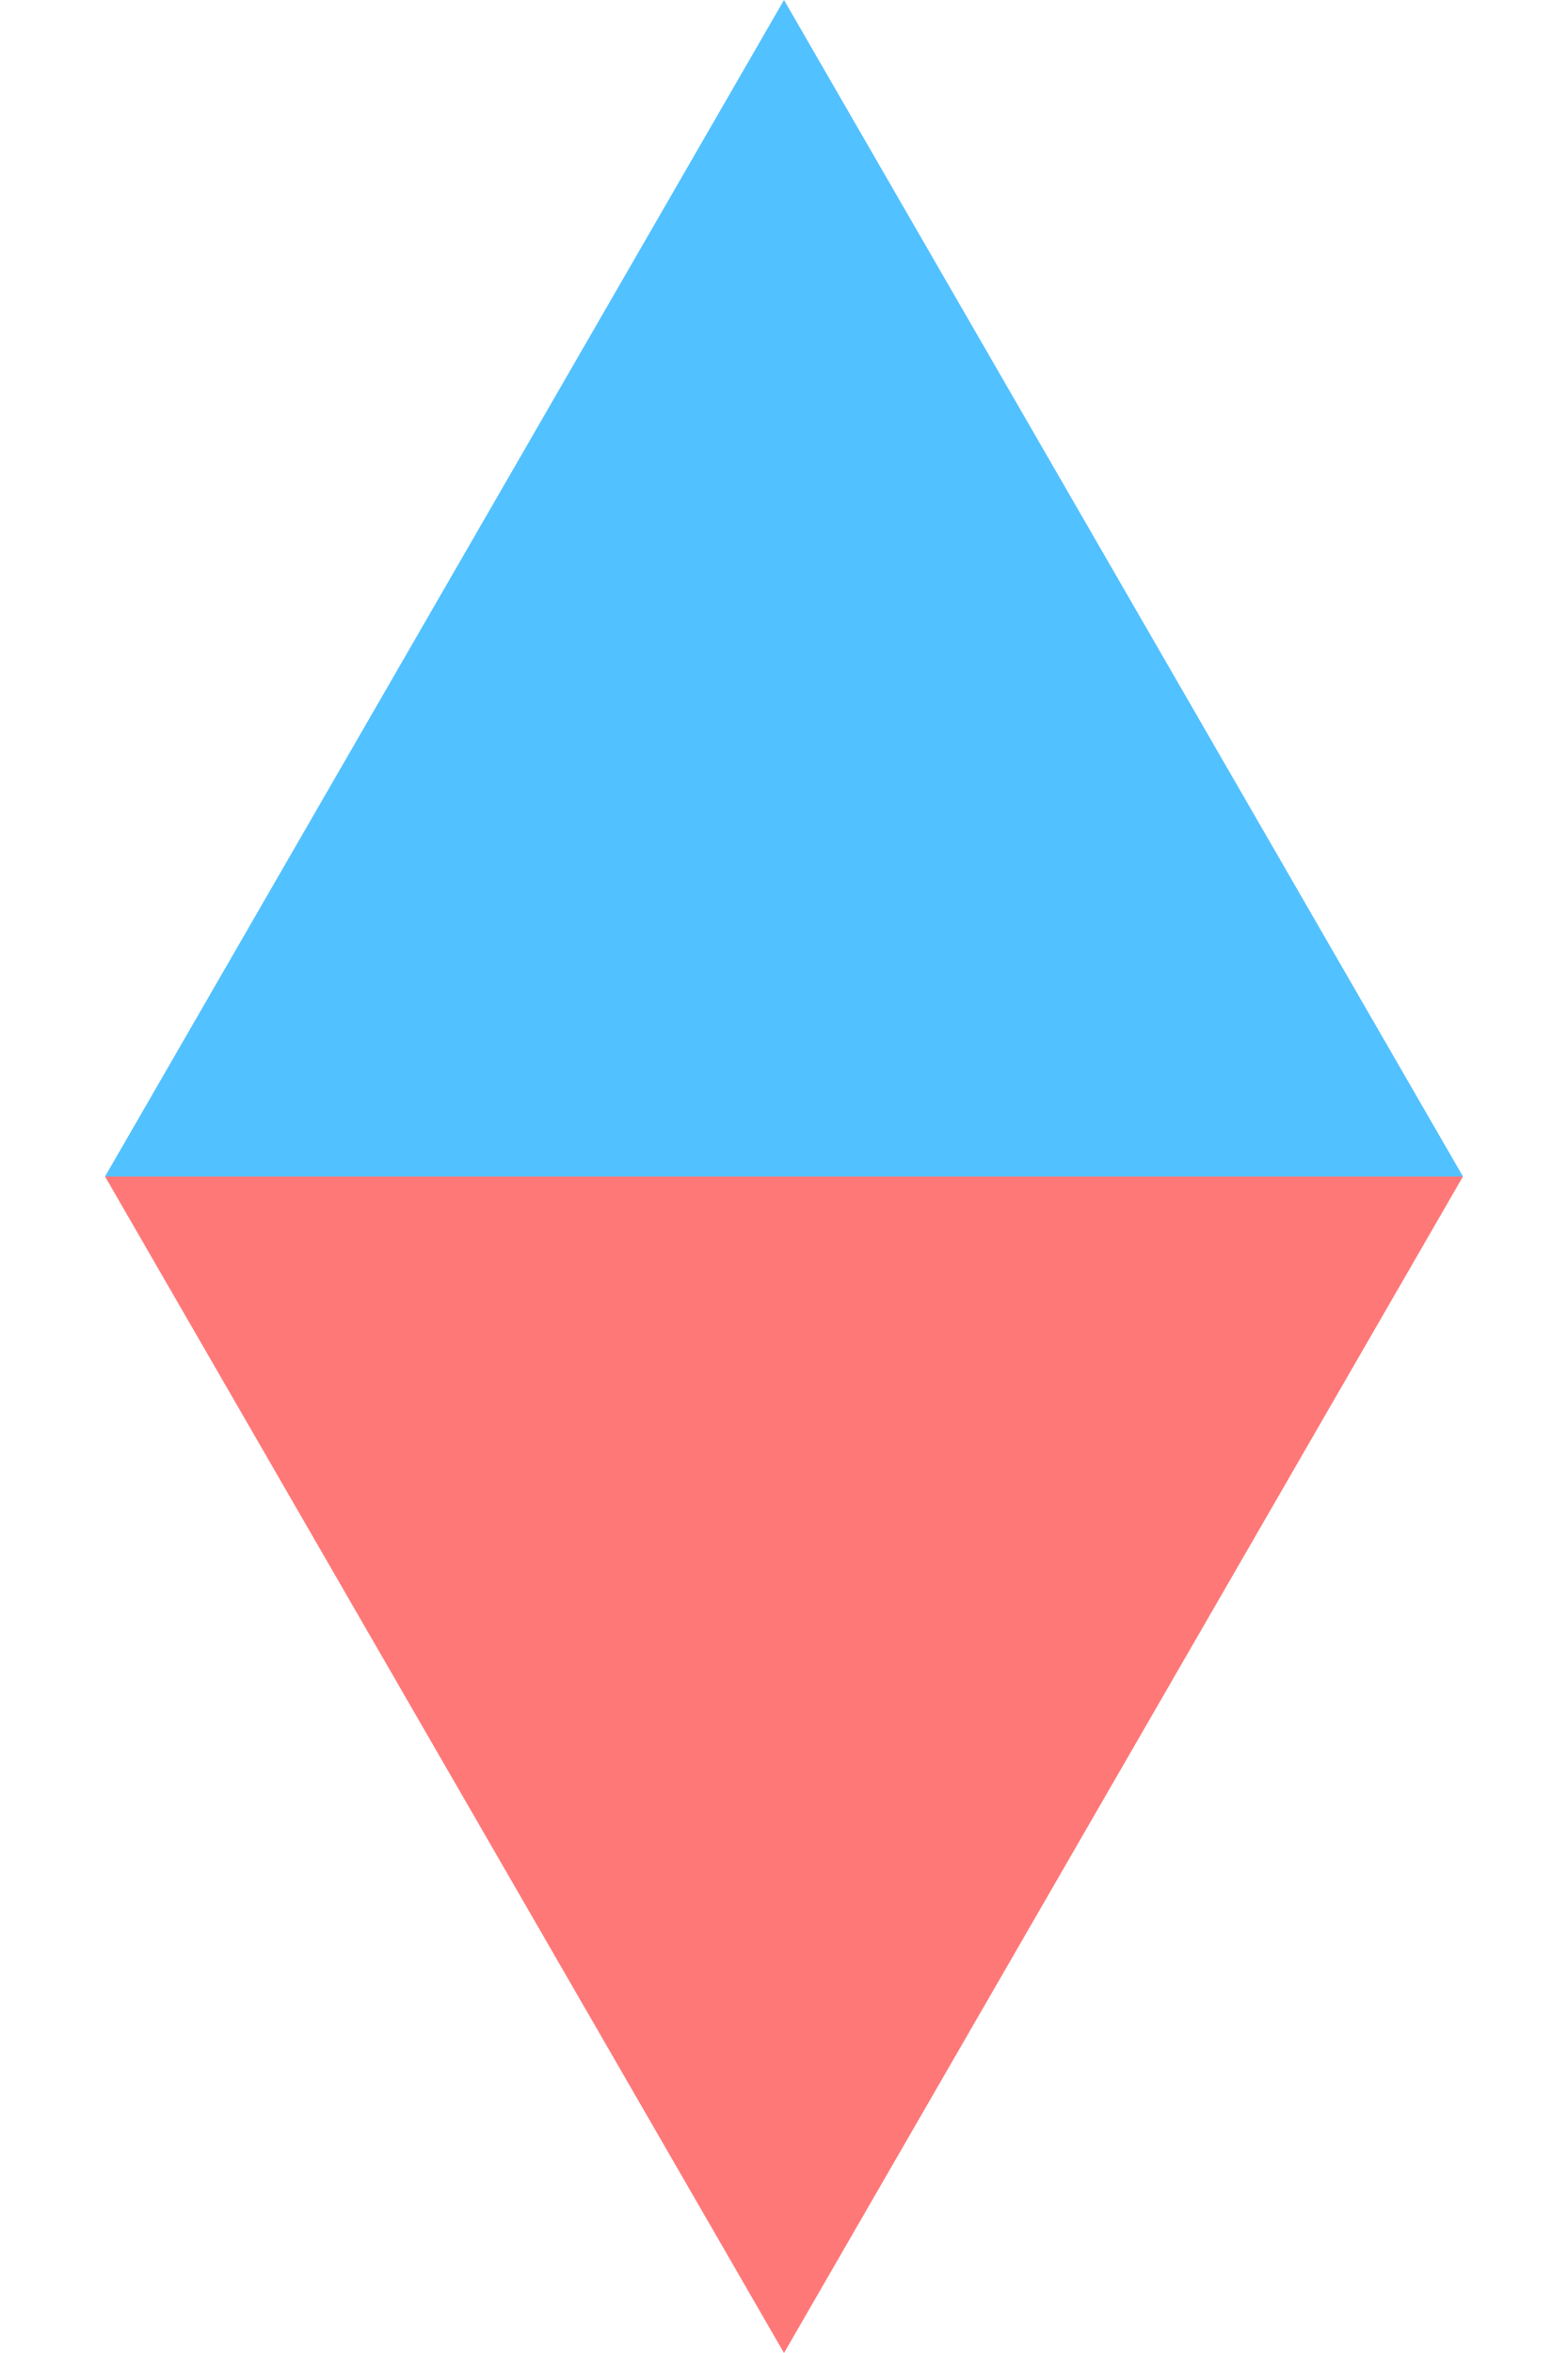 <svg width="100" height="150" viewBox="0 0 100 150" fill="none" xmlns="http://www.w3.org/2000/svg">
<path d="M50 0L93.301 75H6.699L50 0Z" fill="#52C1FF"/>
<path d="M50 150L6.699 75L93.301 75L50 150Z" fill="#FF7878"/>
</svg>
